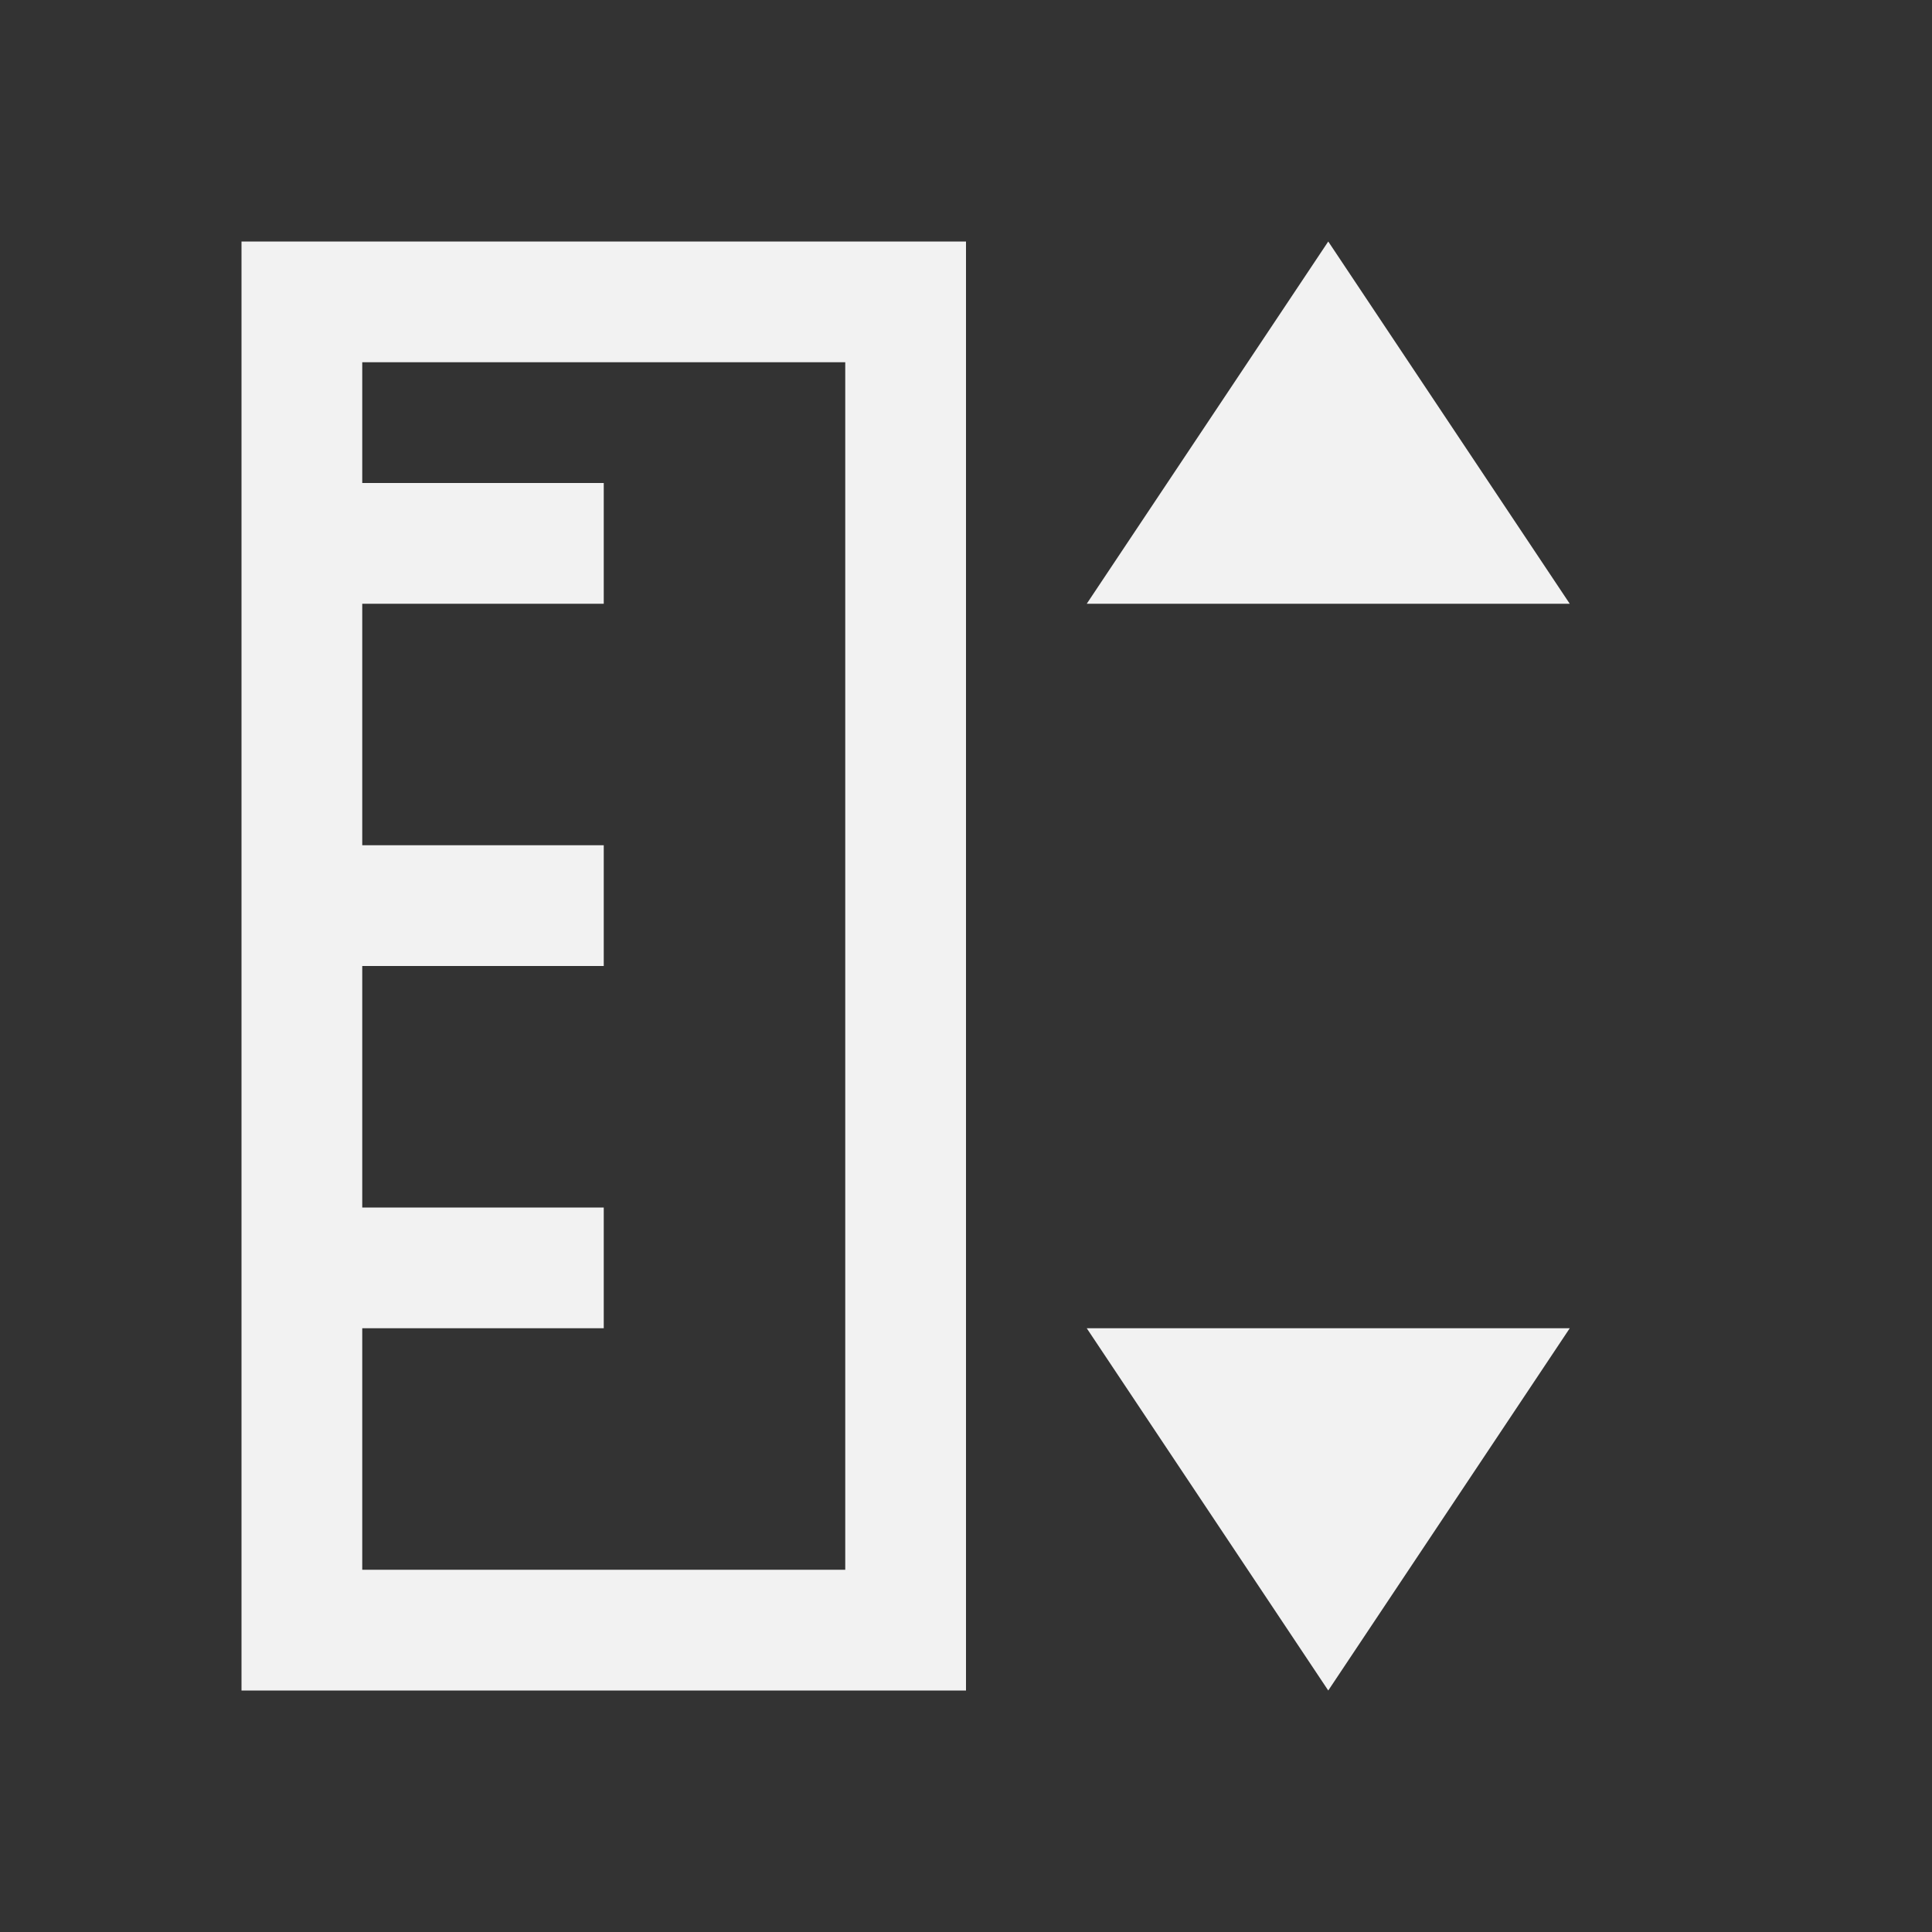 <svg viewBox="0 0 16 16" xmlns="http://www.w3.org/2000/svg"><rect x="0" y="0" width="16" height="16" fill="#333333" stroke="none"/><path d="m2 2h1 4 1v12h-1-4-1zm1 1v1h2v1h-2v2h2v1h-2v2h2v1h-2v2h4v-10zm6 2 2-3 2 3zm0 6h4l-2 3z" fill="#f2f2f2"/></svg>